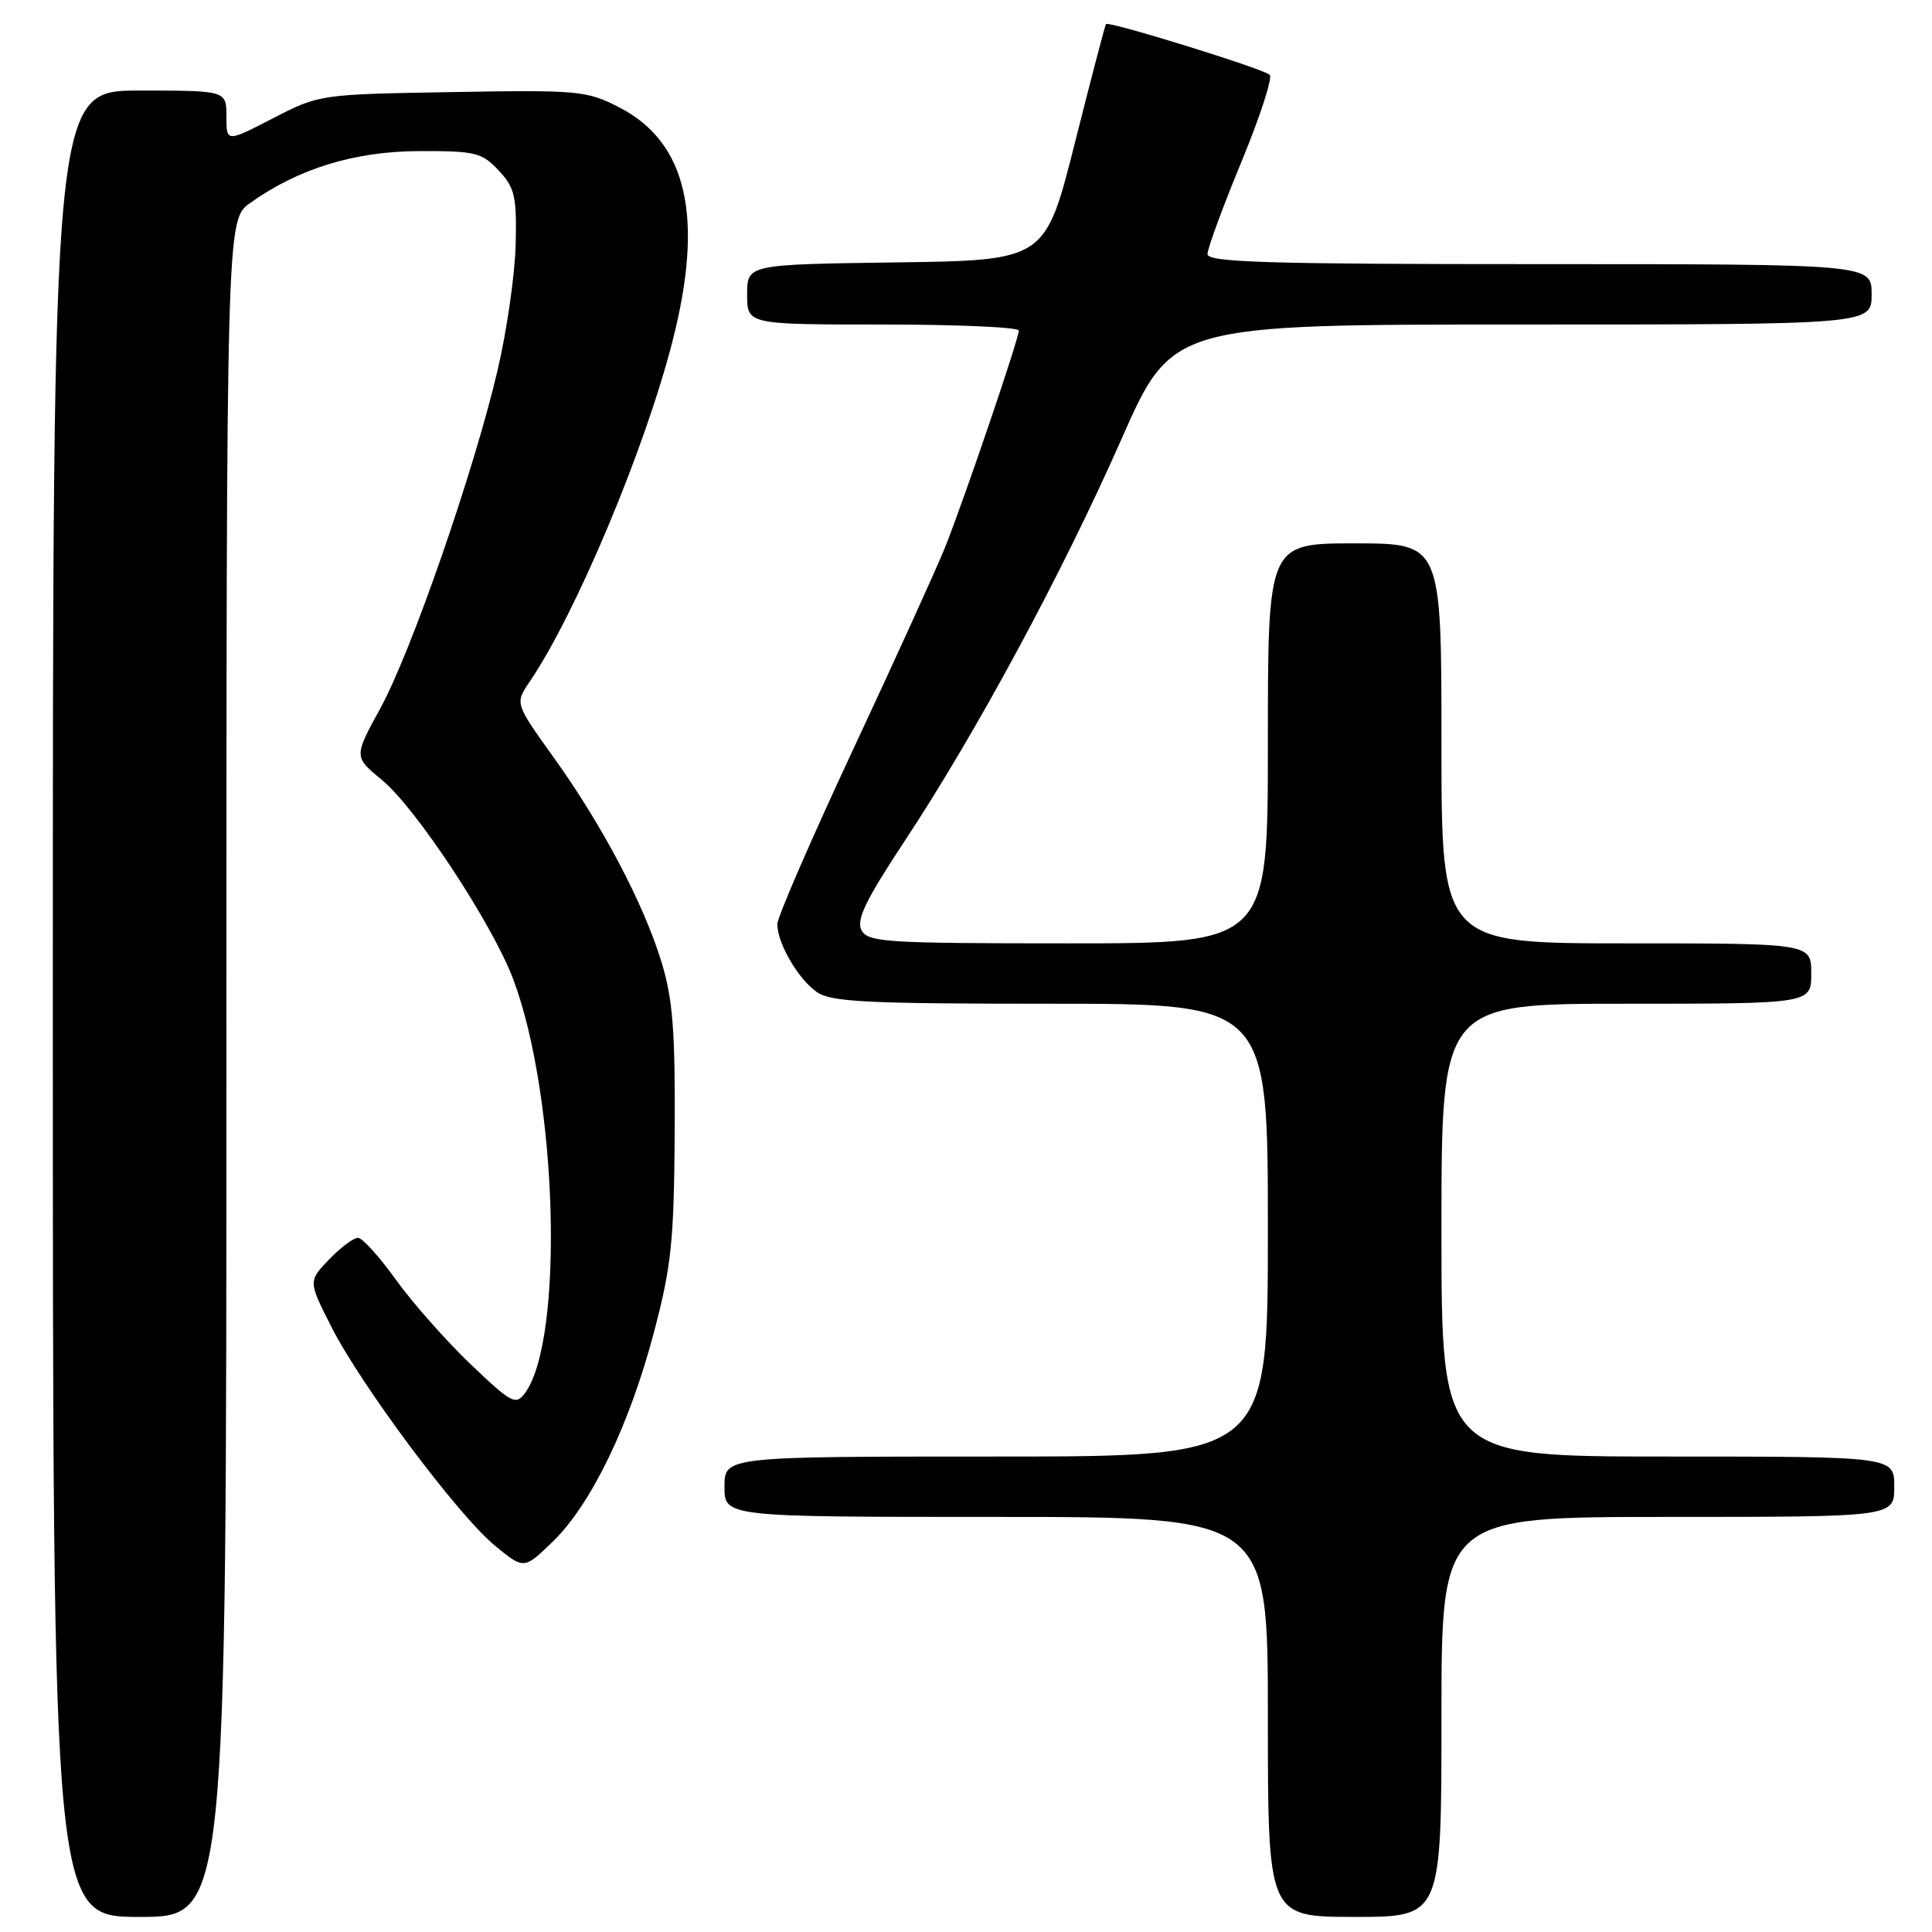<?xml version="1.0" encoding="UTF-8" standalone="no"?>
<!DOCTYPE svg PUBLIC "-//W3C//DTD SVG 1.1//EN" "http://www.w3.org/Graphics/SVG/1.1/DTD/svg11.dtd" >
<svg xmlns="http://www.w3.org/2000/svg" xmlns:xlink="http://www.w3.org/1999/xlink" version="1.1" viewBox="0 0 256 256">
 <g >
 <path fill="currentColor"
d=" M 30.00 141.57 C 30.00 29.14 30.00 29.14 33.14 26.90 C 39.57 22.32 46.99 20.05 55.58 20.02 C 62.99 20.00 63.85 20.21 66.08 22.59 C 68.22 24.88 68.48 26.01 68.33 32.37 C 68.24 36.32 67.16 43.82 65.94 49.03 C 62.80 62.44 54.51 86.35 50.38 93.89 C 46.88 100.28 46.88 100.28 50.62 103.36 C 55.15 107.09 65.29 122.50 68.02 129.79 C 73.88 145.43 74.78 177.45 69.57 184.58 C 68.35 186.24 67.80 185.96 62.33 180.74 C 59.08 177.63 54.64 172.61 52.46 169.57 C 50.28 166.53 48.02 164.03 47.44 164.02 C 46.85 164.01 45.13 165.30 43.61 166.88 C 40.85 169.76 40.85 169.76 43.86 175.72 C 47.80 183.53 60.66 200.75 65.56 204.79 C 69.43 207.98 69.43 207.98 73.28 204.24 C 78.35 199.30 83.41 188.83 86.66 176.50 C 88.97 167.74 89.31 164.45 89.40 150.00 C 89.48 136.62 89.15 132.37 87.66 127.50 C 85.28 119.72 79.80 109.33 73.36 100.36 C 68.23 93.20 68.23 93.20 70.17 90.35 C 76.30 81.33 85.47 59.48 89.12 45.17 C 93.32 28.74 91.04 18.82 82.00 14.20 C 77.73 12.01 76.61 11.91 59.91 12.20 C 42.36 12.50 42.30 12.51 36.16 15.68 C 30.00 18.86 30.00 18.86 30.00 15.43 C 30.00 12.00 30.00 12.00 18.50 12.00 C 7.00 12.00 7.00 12.00 7.00 133.00 C 7.00 254.00 7.00 254.00 18.50 254.00 C 30.00 254.00 30.00 254.00 30.00 141.57 Z  M 191.00 227.50 C 191.00 201.00 191.00 201.00 221.00 201.00 C 251.00 201.00 251.00 201.00 251.00 197.00 C 251.00 193.00 251.00 193.00 221.00 193.00 C 191.00 193.00 191.00 193.00 191.00 163.00 C 191.00 133.00 191.00 133.00 215.50 133.00 C 240.00 133.00 240.00 133.00 240.00 129.00 C 240.00 125.00 240.00 125.00 215.50 125.00 C 191.00 125.00 191.00 125.00 191.00 98.50 C 191.00 72.00 191.00 72.00 179.50 72.00 C 168.00 72.00 168.00 72.00 168.00 98.50 C 168.00 125.00 168.00 125.00 141.54 125.00 C 117.35 125.00 114.99 124.85 114.15 123.25 C 113.43 121.89 114.72 119.24 119.86 111.46 C 129.34 97.12 140.77 75.93 148.57 58.25 C 155.30 43.00 155.30 43.00 201.65 43.00 C 248.00 43.00 248.00 43.00 248.00 39.00 C 248.00 35.00 248.00 35.00 204.00 35.00 C 168.01 35.00 160.00 34.76 160.00 33.67 C 160.00 32.93 162.02 27.44 164.49 21.46 C 166.96 15.48 168.65 10.28 168.24 9.91 C 167.34 9.09 146.89 2.75 146.55 3.19 C 146.42 3.36 144.56 10.47 142.41 19.00 C 138.50 34.50 138.50 34.50 118.75 34.77 C 99.00 35.04 99.00 35.04 99.00 39.02 C 99.00 43.00 99.00 43.00 117.00 43.00 C 126.90 43.00 135.00 43.36 135.00 43.80 C 135.00 44.90 127.69 66.38 125.20 72.59 C 124.07 75.39 118.62 87.38 113.08 99.23 C 107.54 111.09 103.00 121.54 103.00 122.45 C 103.00 124.98 105.74 129.70 108.22 131.44 C 110.11 132.77 114.76 133.00 139.22 133.00 C 168.00 133.00 168.00 133.00 168.00 163.00 C 168.00 193.00 168.00 193.00 132.00 193.00 C 96.00 193.00 96.00 193.00 96.00 197.00 C 96.00 201.00 96.00 201.00 132.00 201.00 C 168.00 201.00 168.00 201.00 168.00 227.50 C 168.00 254.00 168.00 254.00 179.50 254.00 C 191.00 254.00 191.00 254.00 191.00 227.50 Z "/>
</g>
</svg>
